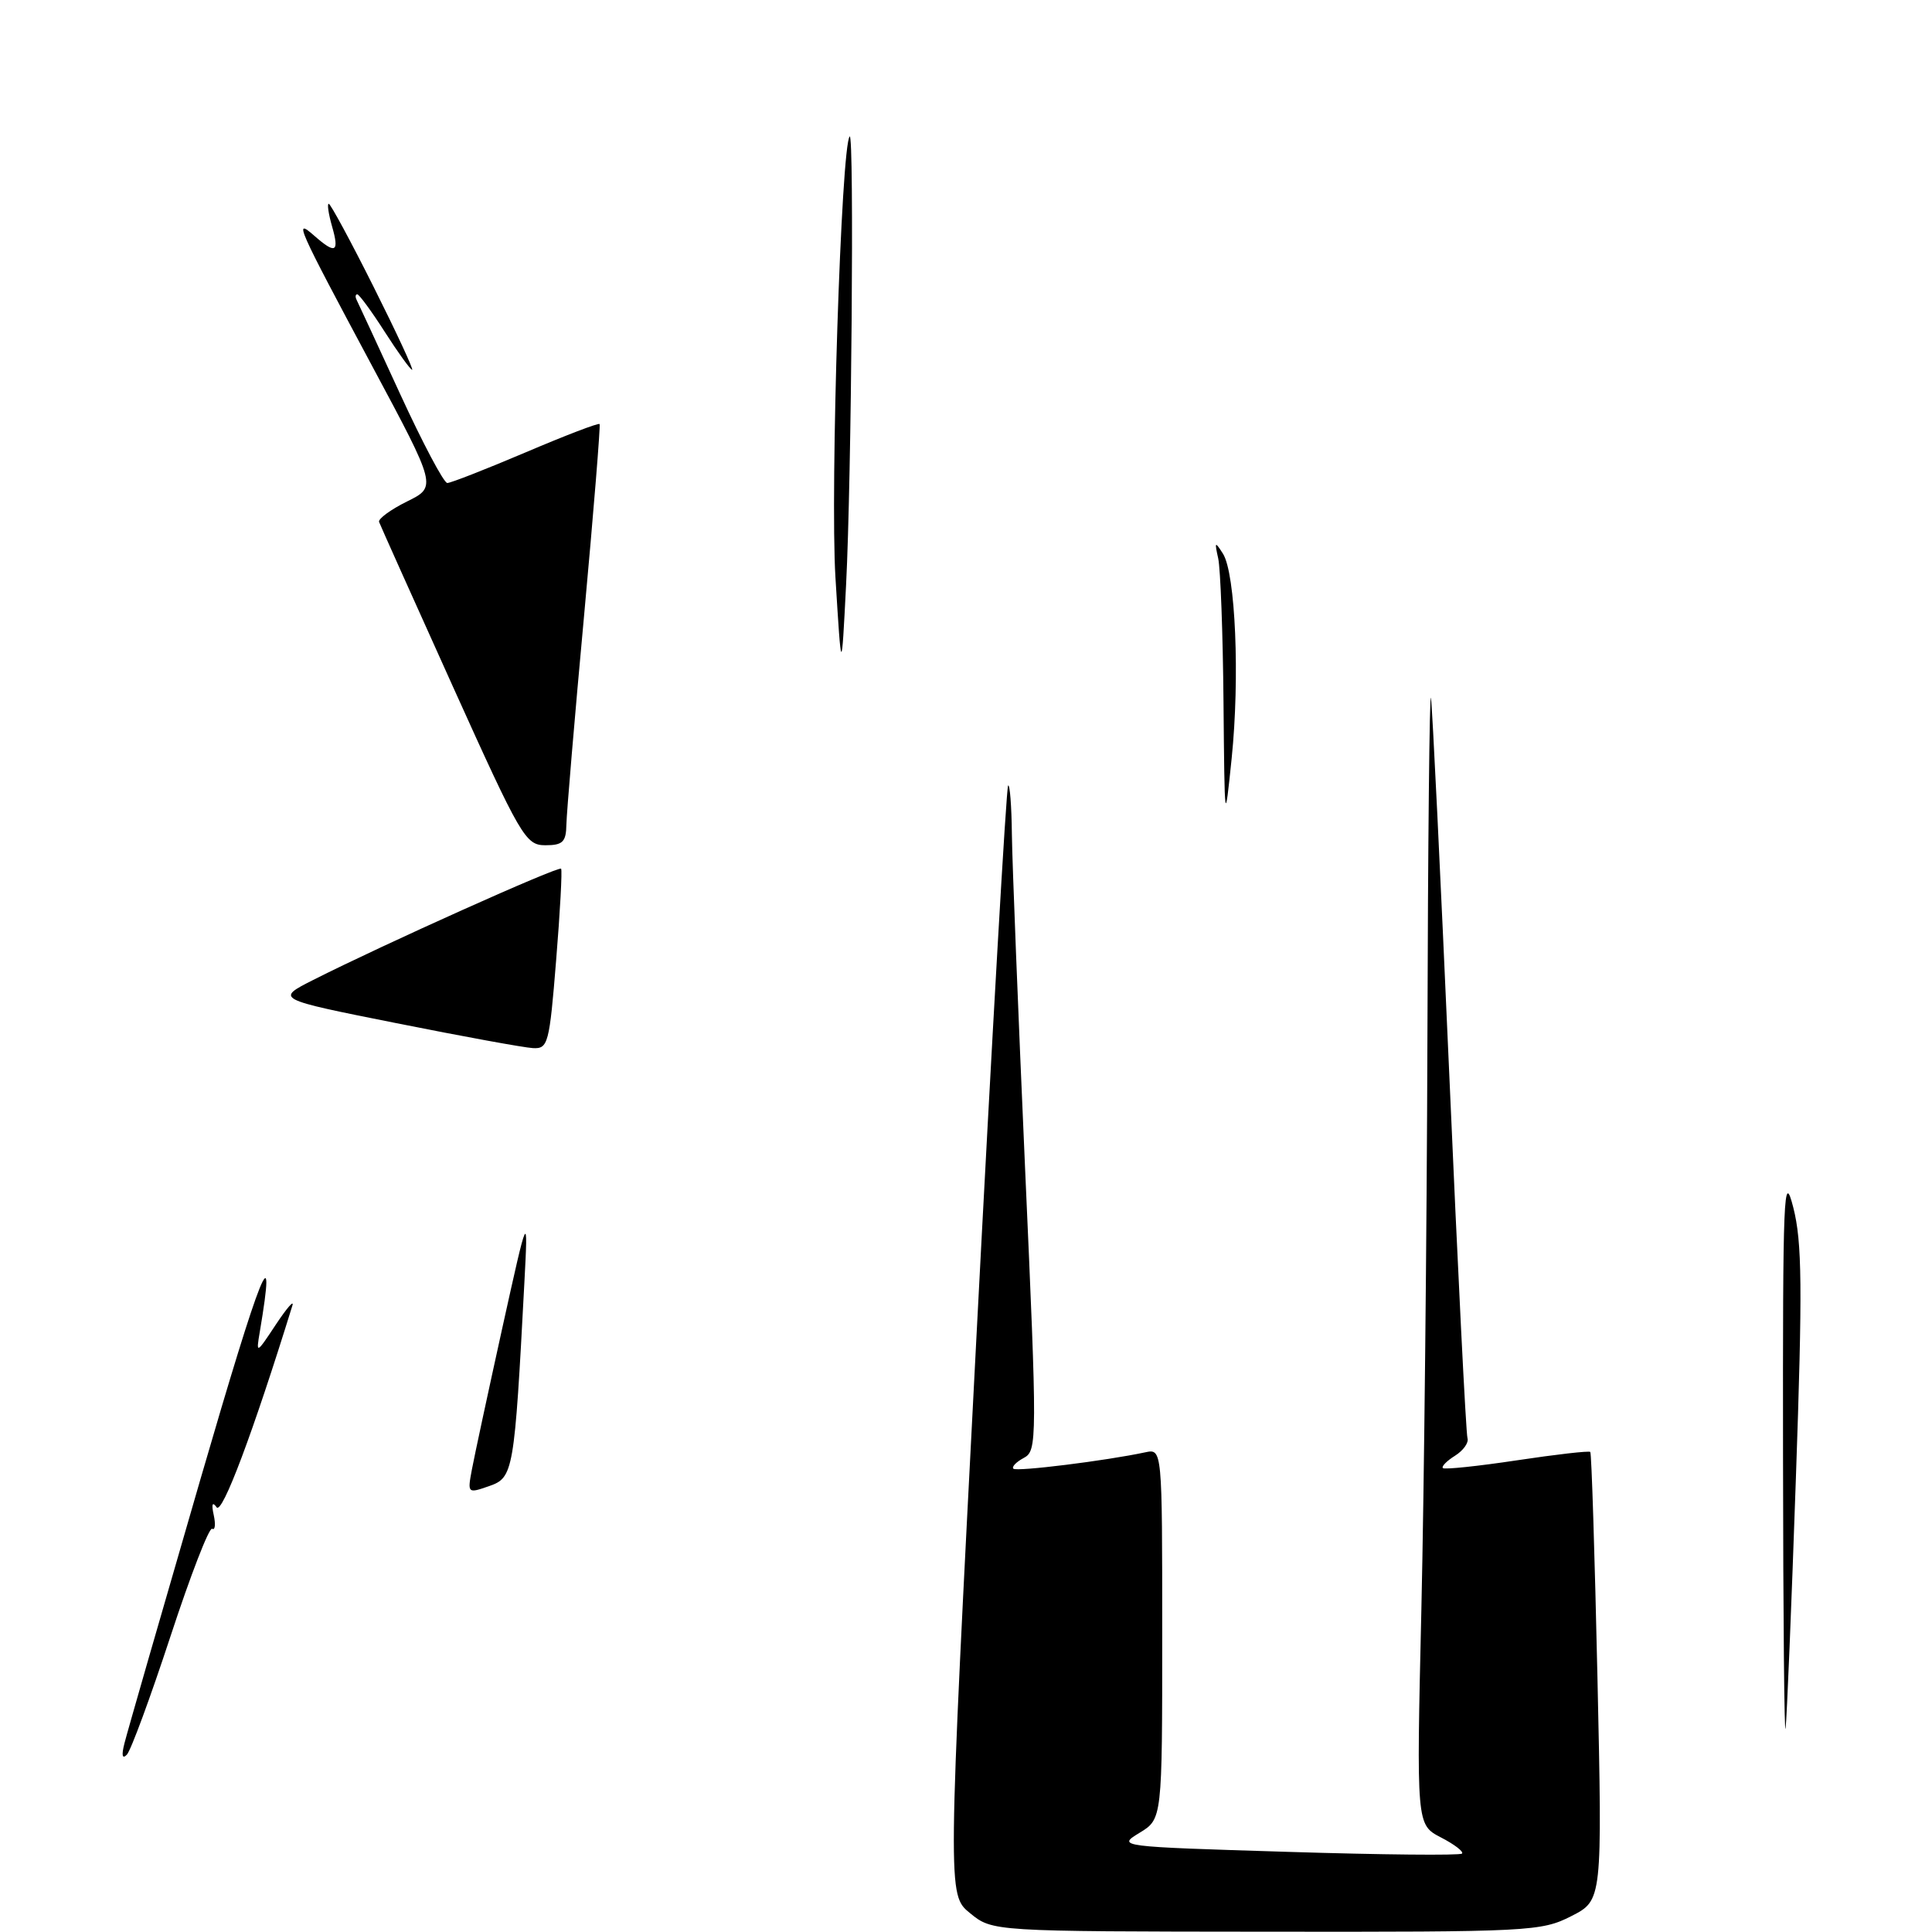 <?xml version="1.0" encoding="UTF-8" standalone="no"?>
<!DOCTYPE svg PUBLIC "-//W3C//DTD SVG 1.1//EN" "http://www.w3.org/Graphics/SVG/1.1/DTD/svg11.dtd" >
<svg xmlns="http://www.w3.org/2000/svg" xmlns:xlink="http://www.w3.org/1999/xlink" version="1.1" viewBox="0 0 256 256">
 <g >
 <path fill="currentColor"
d=" M 128.53 253.50 C 125.55 251.07 125.55 251.07 129.35 177.79 C 131.44 137.49 133.34 104.32 133.58 104.09 C 133.81 103.86 134.04 106.78 134.08 110.58 C 134.13 114.39 134.92 134.31 135.83 154.85 C 137.45 190.99 137.44 192.23 135.66 193.18 C 134.65 193.72 134.03 194.36 134.28 194.61 C 134.69 195.03 146.58 193.55 151.75 192.44 C 154.00 191.96 154.00 191.96 154.00 216.50 C 154.00 241.03 154.00 241.03 150.99 242.86 C 148.00 244.68 148.13 244.69 170.62 245.38 C 183.07 245.77 193.46 245.87 193.72 245.61 C 193.98 245.36 192.72 244.39 190.93 243.47 C 187.68 241.78 187.68 241.78 188.34 213.23 C 188.70 197.52 189.06 163.49 189.14 137.59 C 189.21 111.69 189.42 91.40 189.61 92.50 C 189.79 93.60 190.87 115.88 192.02 142.00 C 193.16 168.12 194.25 189.98 194.45 190.57 C 194.64 191.16 193.90 192.20 192.80 192.89 C 191.70 193.58 190.98 194.31 191.19 194.53 C 191.41 194.74 195.82 194.28 201.00 193.50 C 206.18 192.72 210.55 192.22 210.72 192.39 C 210.89 192.55 211.31 205.99 211.67 222.24 C 212.32 251.80 212.32 251.80 208.20 253.90 C 204.23 255.92 202.73 256.00 167.79 255.96 C 131.50 255.93 131.50 255.93 128.53 253.50 Z  M 16.49 231.00 C 16.83 229.62 21.37 213.88 26.56 196.00 C 34.71 167.98 36.68 163.11 34.42 176.50 C 33.92 179.44 33.97 179.42 36.56 175.50 C 38.02 173.30 39.00 172.18 38.74 173.00 C 33.50 189.92 29.43 200.74 28.70 199.72 C 28.14 198.93 28.00 199.30 28.32 200.75 C 28.59 201.99 28.50 202.81 28.11 202.57 C 27.72 202.33 25.24 208.74 22.59 216.82 C 19.94 224.89 17.34 231.95 16.81 232.50 C 16.20 233.14 16.08 232.60 16.49 231.00 Z  M 236.26 193.00 C 236.22 158.09 236.35 155.01 237.62 160.00 C 238.79 164.59 238.85 170.55 237.96 196.00 C 237.38 212.78 236.77 227.62 236.60 229.00 C 236.43 230.38 236.28 214.18 236.26 193.00 Z  M 62.53 194.71 C 62.86 192.95 64.67 184.53 66.55 176.00 C 69.98 160.50 69.98 160.50 69.48 170.00 C 68.16 195.03 68.03 195.79 64.83 196.91 C 61.96 197.91 61.93 197.89 62.53 194.71 Z  M 52.50 135.57 C 36.50 132.38 36.50 132.38 41.50 129.85 C 50.75 125.17 74.05 114.71 74.35 115.11 C 74.51 115.32 74.22 120.79 73.69 127.25 C 72.80 138.32 72.62 138.99 70.62 138.88 C 69.45 138.82 61.30 137.33 52.50 135.57 Z  M 60.00 90.95 C 54.77 79.37 50.38 69.57 50.23 69.16 C 50.09 68.75 51.75 67.53 53.93 66.45 C 57.88 64.50 57.88 64.50 49.31 48.50 C 39.32 29.83 38.86 28.80 41.66 31.25 C 44.47 33.72 44.99 33.44 44.00 30.00 C 43.53 28.35 43.33 27.00 43.56 27.00 C 43.79 27.00 46.47 31.95 49.50 38.00 C 52.53 44.05 54.83 49.00 54.61 49.00 C 54.39 49.00 52.76 46.75 51.00 44.00 C 49.24 41.25 47.59 39.00 47.34 39.00 C 47.09 39.00 47.05 39.34 47.26 39.75 C 47.47 40.16 50.07 45.79 53.04 52.25 C 56.01 58.71 58.81 64.00 59.27 64.00 C 59.73 64.00 64.40 62.17 69.65 59.94 C 74.91 57.70 79.31 56.01 79.45 56.19 C 79.58 56.36 78.66 67.75 77.40 81.50 C 76.13 95.25 75.08 107.74 75.05 109.25 C 75.01 111.57 74.57 112.00 72.25 112.00 C 69.64 111.99 69.02 110.93 60.00 90.95 Z  M 162.12 93.00 C 162.04 83.92 161.72 75.38 161.42 74.00 C 160.92 71.76 160.98 71.69 162.05 73.37 C 163.71 76.00 164.30 89.81 163.20 100.50 C 162.28 109.41 162.27 109.33 162.12 93.00 Z  M 110.70 76.50 C 109.99 64.84 111.46 19.22 112.59 18.08 C 113.20 17.47 112.83 63.55 112.11 77.50 C 111.50 89.50 111.50 89.50 110.70 76.50 Z "/>
</g>
</svg>